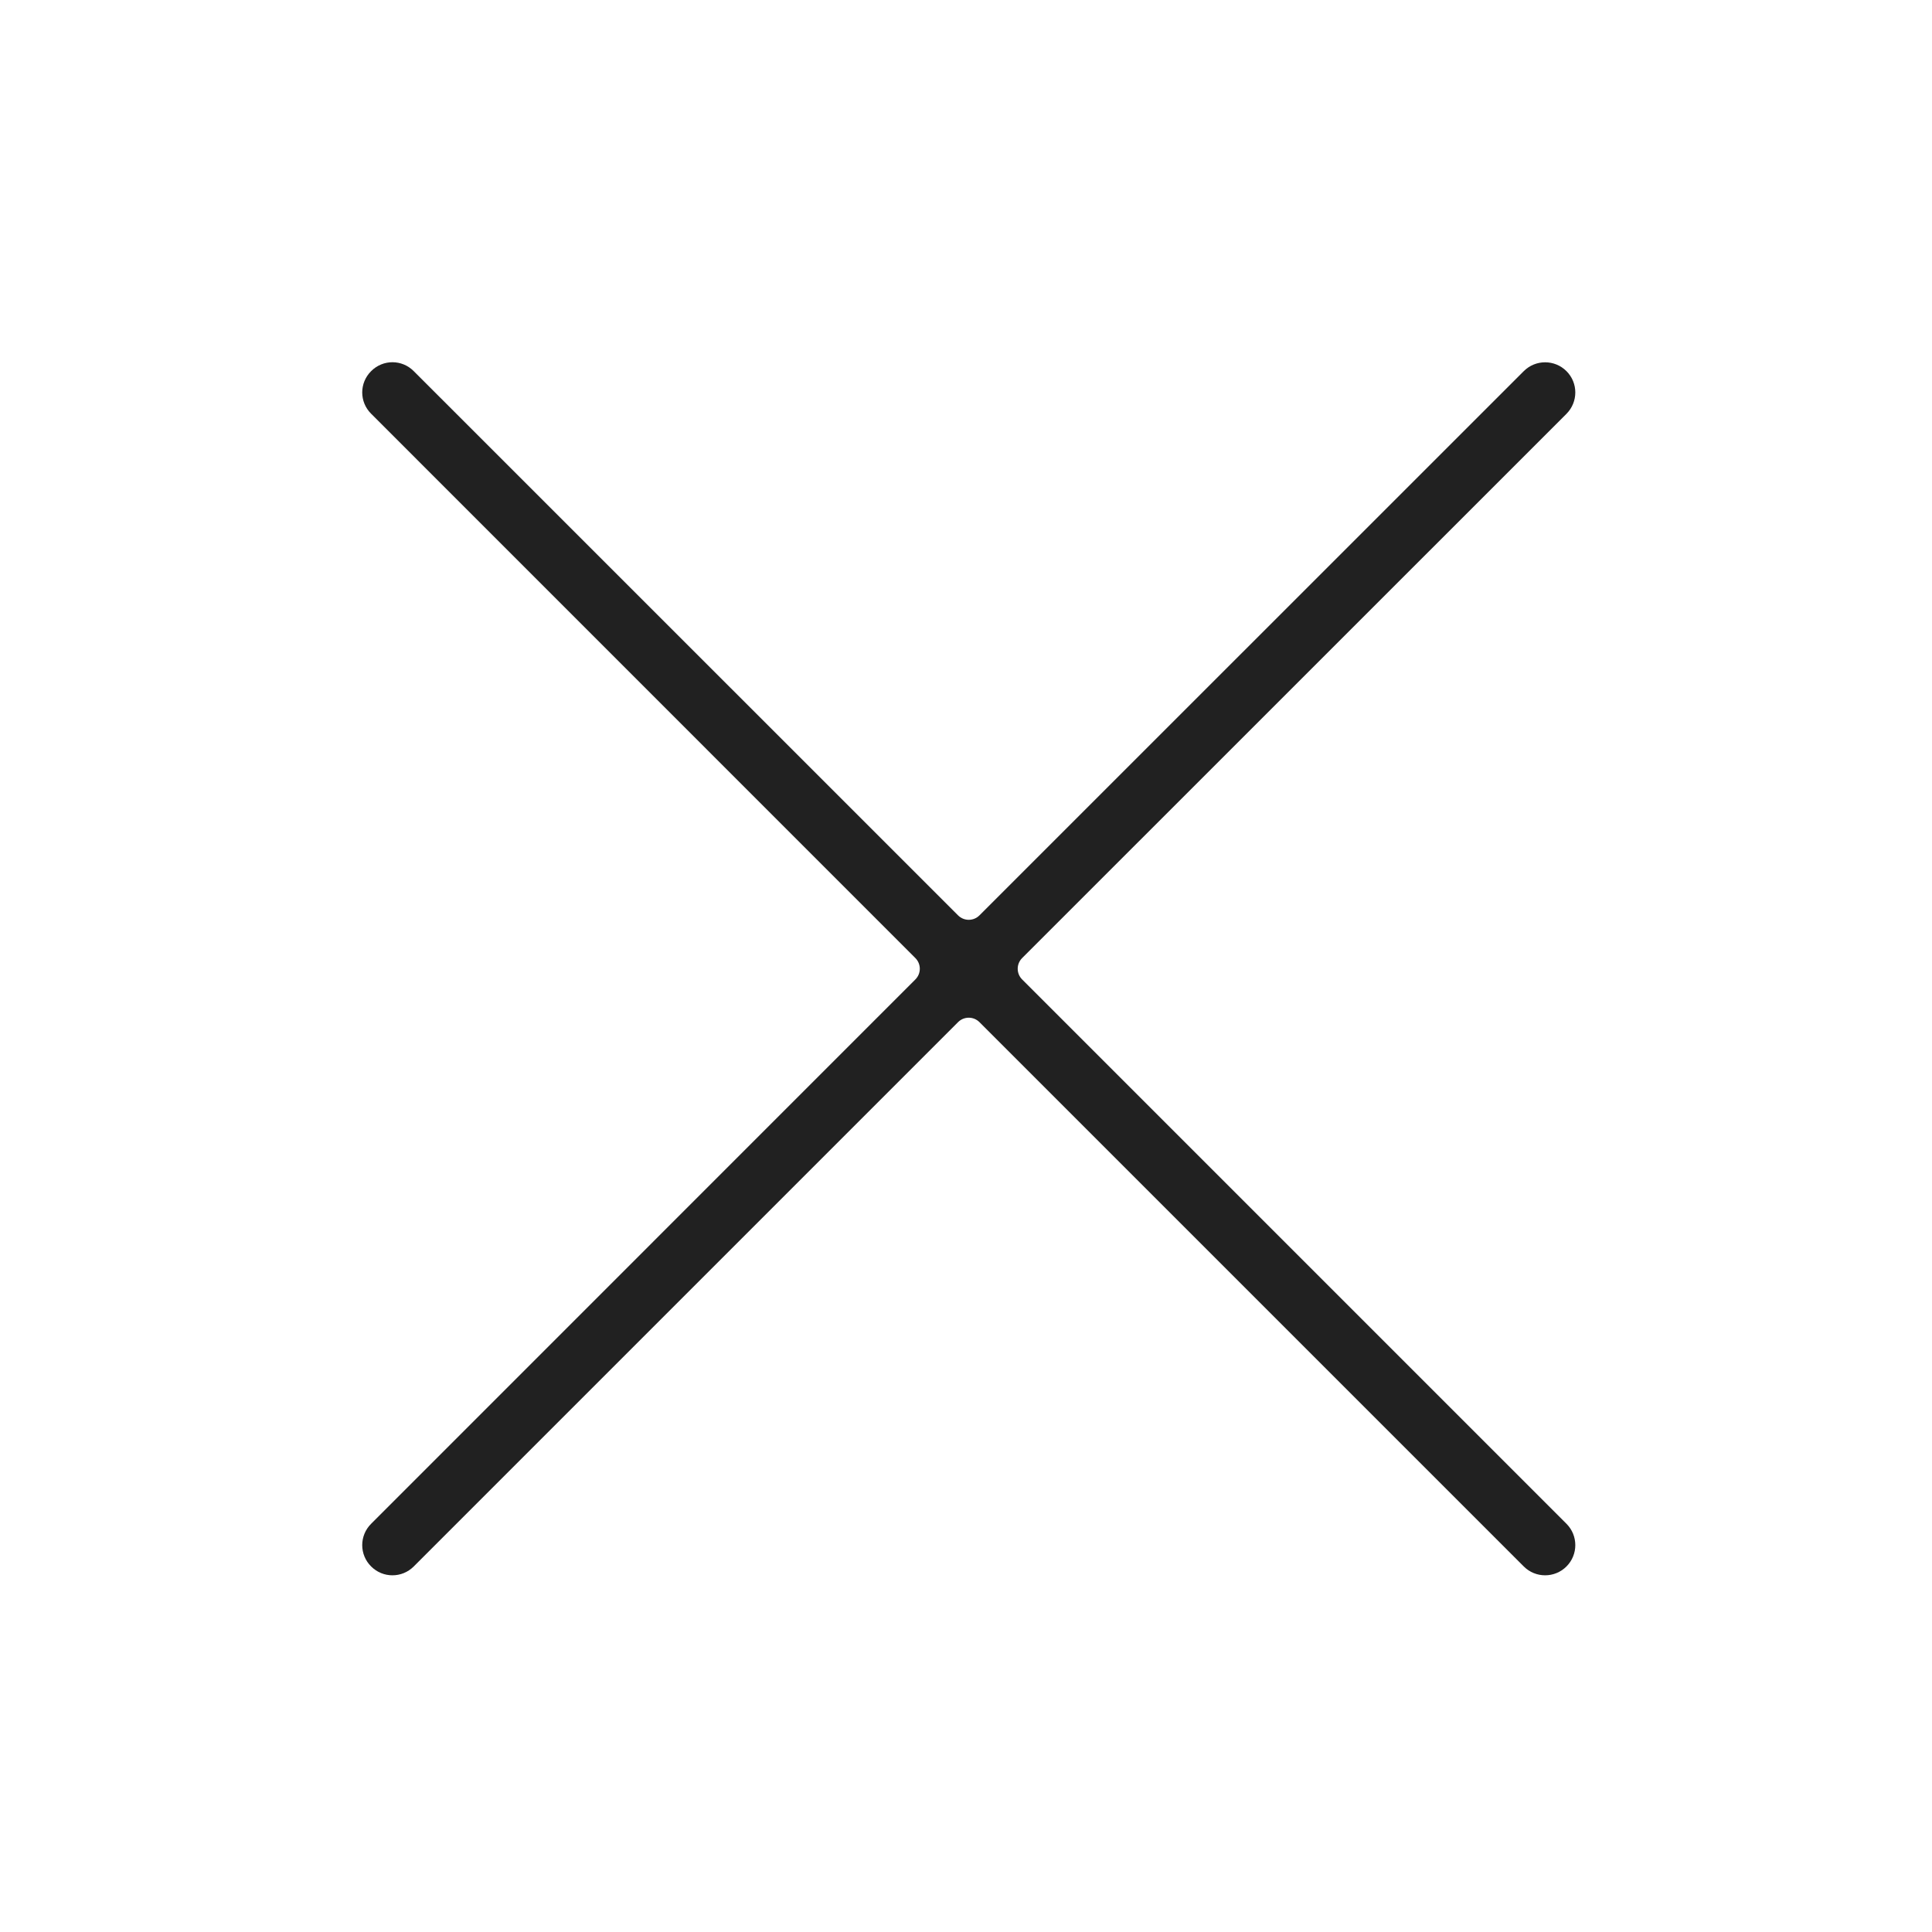 <svg width="20" height="20" viewBox="0 0 20 20" fill="none" xmlns="http://www.w3.org/2000/svg">
<path fill-rule="evenodd" clip-rule="evenodd" d="M10.139 9.476C10.078 9.537 9.979 9.537 9.918 9.476L4.283 3.842C4.161 3.719 3.964 3.719 3.842 3.842C3.719 3.964 3.719 4.161 3.842 4.283L9.476 9.918C9.537 9.979 9.537 10.078 9.476 10.139L3.842 15.774C3.719 15.896 3.719 16.094 3.842 16.216C3.964 16.338 4.161 16.338 4.283 16.216L9.918 10.581C9.979 10.52 10.078 10.52 10.139 10.581L15.774 16.216C15.896 16.338 16.094 16.338 16.216 16.216C16.338 16.094 16.338 15.896 16.216 15.774L10.581 10.139C10.52 10.078 10.52 9.979 10.581 9.918L16.216 4.284C16.338 4.161 16.338 3.964 16.216 3.842C16.094 3.72 15.896 3.72 15.774 3.842L10.139 9.476Z" fill="#212121"/>
</svg>
